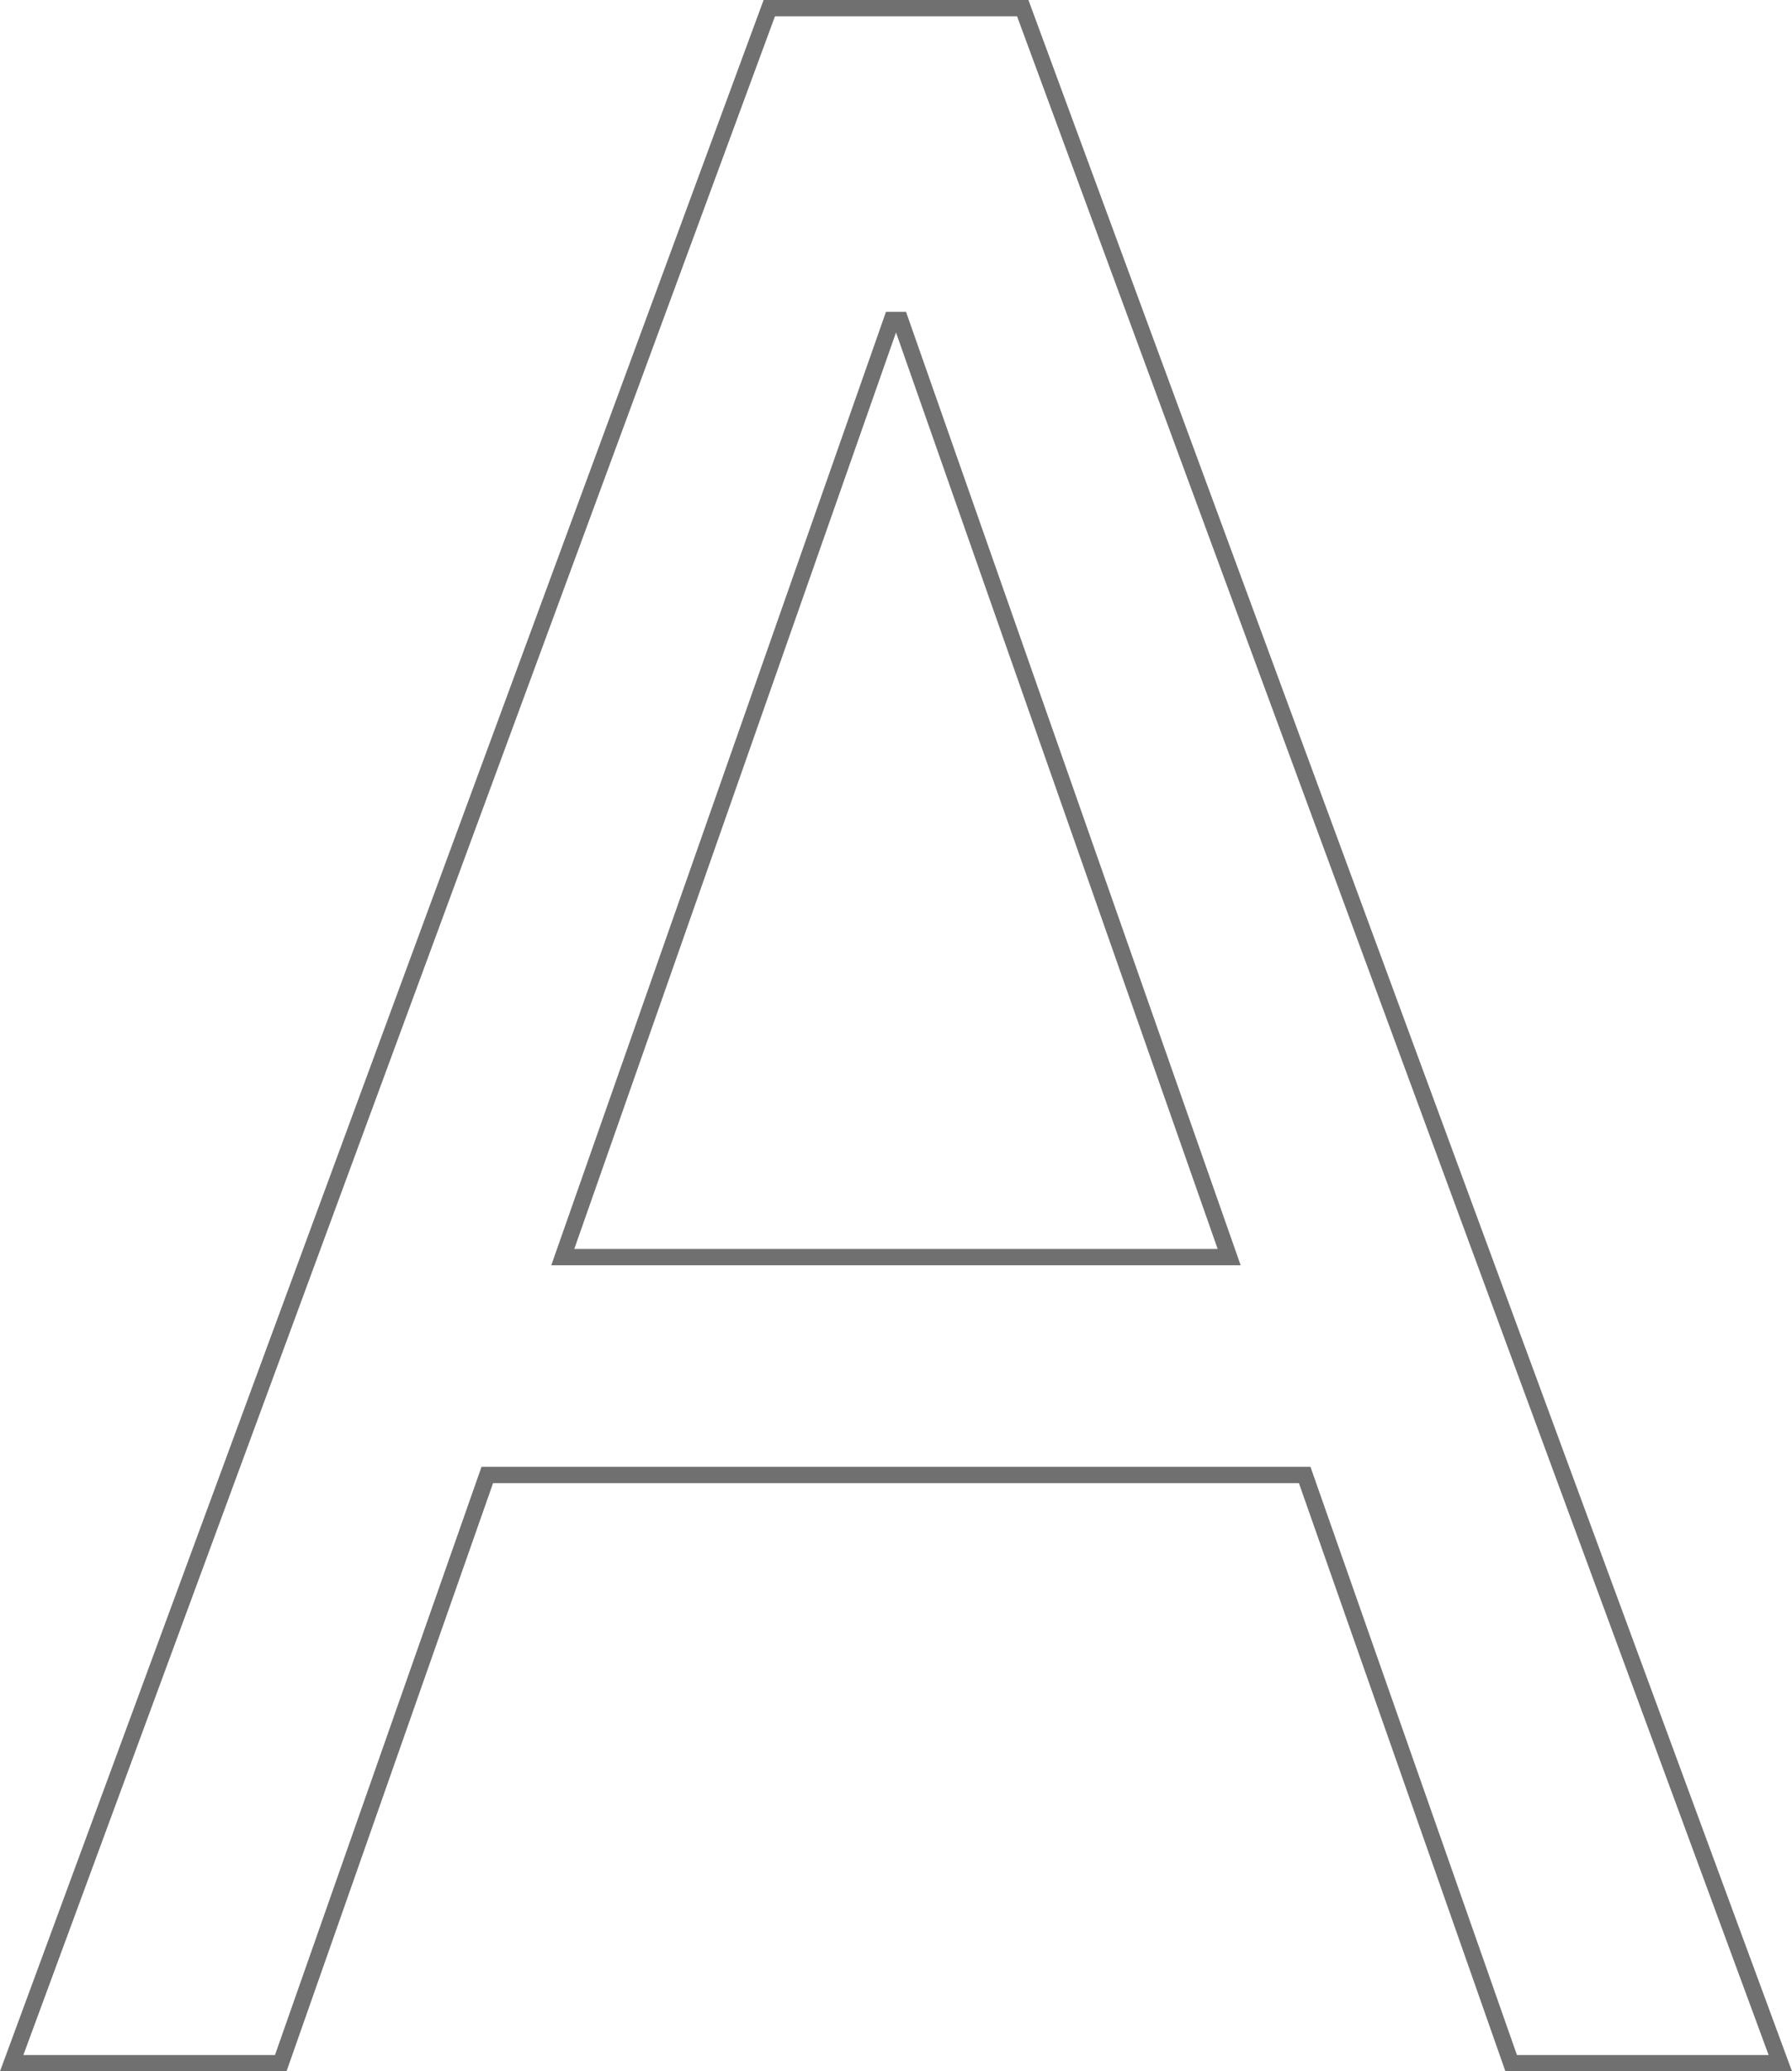 <svg xmlns="http://www.w3.org/2000/svg" viewBox="0 0 109.988 127.122"><path d="M92.752 126.622l-12.674-36.1H29.909l-12.677 36.1H.717L47.217.5h15.556l46.498 126.122zm-38.02-106.98l-20.19 57.51h40.9l-20.186-57.51z" fill="none" stroke="#707070"/></svg>